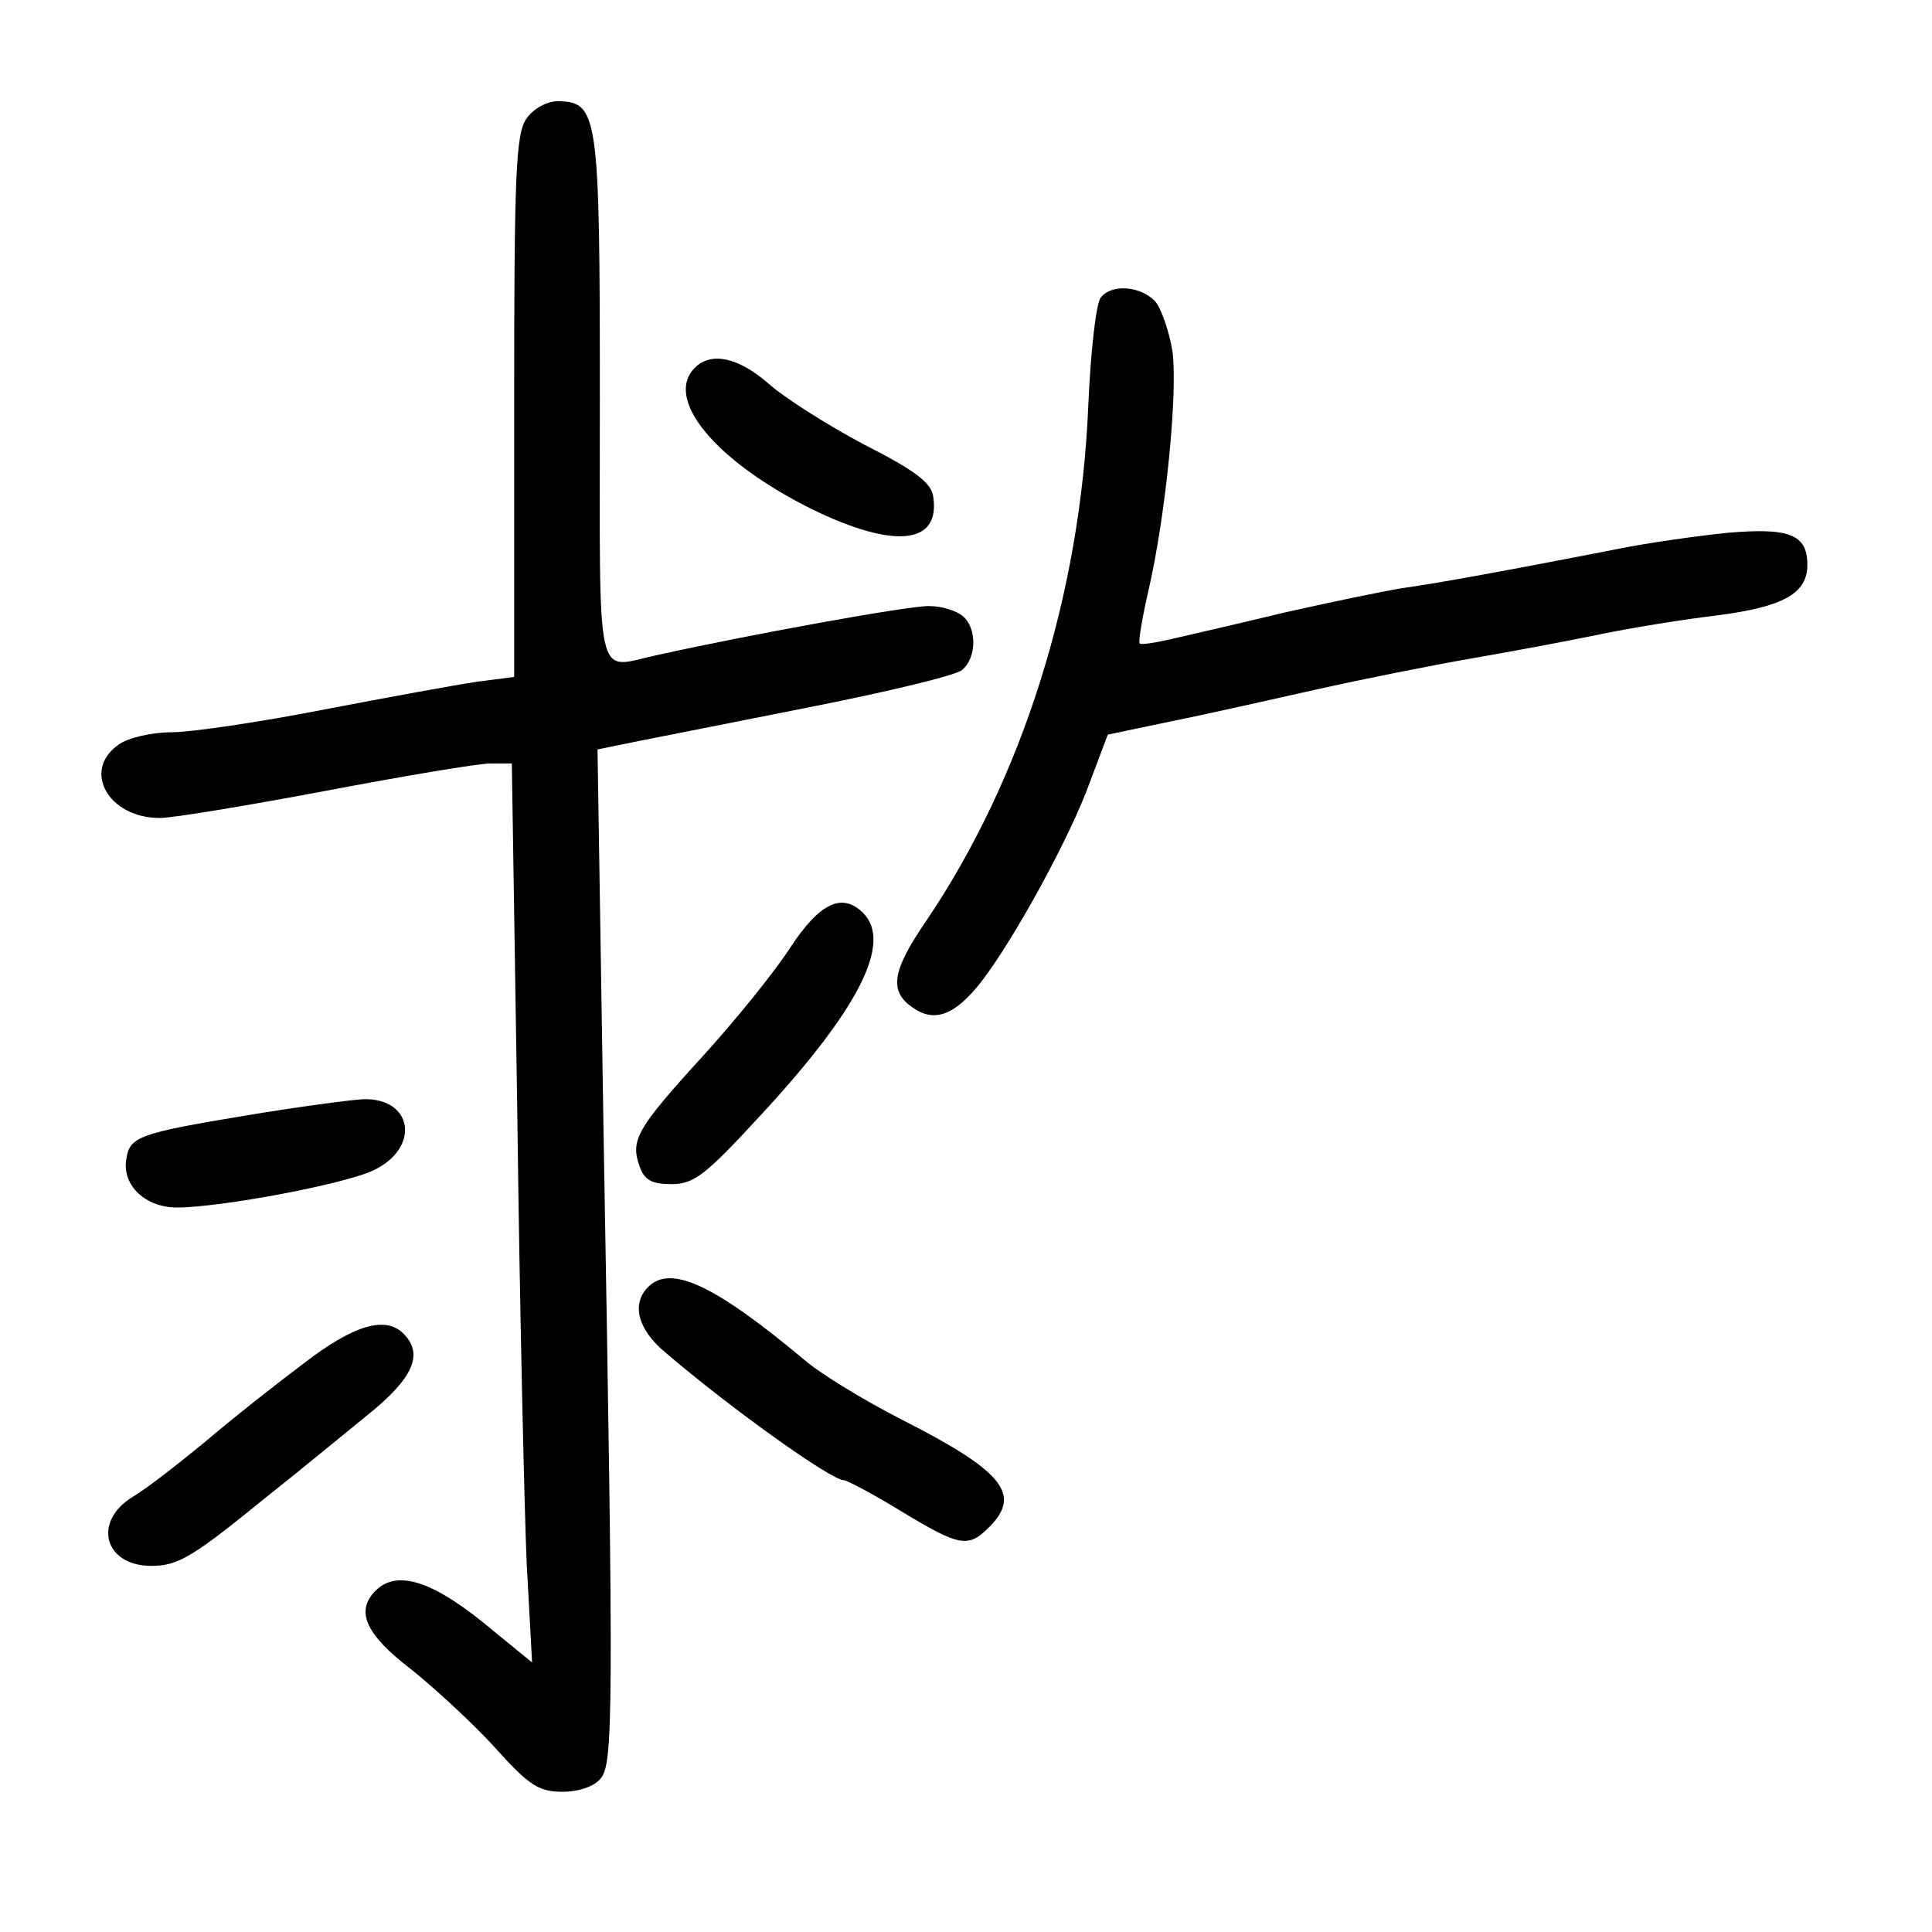 <?xml version="1.0" standalone="no"?>
<!DOCTYPE svg PUBLIC "-//W3C//DTD SVG 20010904//EN"
 "http://www.w3.org/TR/2001/REC-SVG-20010904/DTD/svg10.dtd">
<svg version="1.0" xmlns="http://www.w3.org/2000/svg"
 width="248pt" height="248pt" viewBox="0 0 248 248"
 preserveAspectRatio="xMidYMid meet">
<g transform="translate(0,248) scale(0.1,-0.1)"
fill="#000000" stroke="none">
<path d="M676 2328 c-14 -19 -16 -72 -16 -370 l0 -347 -47 -6 c-27 -4 -115
-20 -198 -36 -82 -16 -170 -29 -195 -29 -25 0 -56 -7 -68 -16 -47 -33 -13 -94
53 -94 17 0 113 16 214 35 100 19 195 35 211 35 l27 0 7 -447 c3 -247 9 -506
12 -578 l7 -129 -49 40 c-77 65 -124 80 -152 52 -26 -26 -13 -56 46 -101 31
-25 80 -70 108 -101 43 -48 56 -56 86 -56 21 0 41 7 49 17 16 19 17 78 4 814
l-8 507 54 11 c30 6 132 26 227 45 95 19 179 39 187 46 19 16 19 54 1 69 -8 7
-27 13 -43 13 -25 1 -238 -38 -350 -63 -80 -17 -73 -48 -73 329 0 367 -2 382
-55 382 -13 0 -31 -10 -39 -22z"/>
<path d="M1413 2098 c-6 -7 -13 -69 -16 -138 -10 -244 -85 -480 -208 -662 -44
-64 -48 -90 -18 -111 28 -20 54 -11 88 32 42 54 115 187 140 257 l23 61 81 17
c45 9 129 28 187 41 58 13 148 31 200 40 52 9 127 23 165 31 39 8 106 19 149
24 85 11 116 28 116 65 0 39 -23 48 -103 41 -39 -4 -103 -13 -142 -21 -164
-32 -233 -44 -275 -50 -25 -4 -92 -18 -150 -31 -58 -14 -123 -29 -145 -34 -21
-5 -41 -8 -42 -6 -2 2 3 32 11 67 23 99 38 258 31 308 -4 25 -14 54 -22 64
-19 20 -56 23 -70 5z"/>
<path d="M892 2008 c-40 -40 26 -120 151 -182 105 -51 164 -45 155 16 -2 18
-23 34 -90 68 -47 25 -102 60 -122 78 -38 33 -73 41 -94 20z"/>
<path d="M1014 1263 c-20 -31 -71 -94 -113 -140 -84 -92 -92 -107 -80 -140 6
-18 16 -23 41 -23 29 0 44 12 114 88 126 136 170 222 132 260 -27 27 -56 13
-94 -45z"/>
<path d="M315 1048 c-138 -23 -149 -27 -153 -57 -5 -33 25 -61 65 -61 56 0
216 30 253 48 60 29 50 93 -14 91 -17 -1 -85 -10 -151 -21z"/>
<path d="M832 828 c-22 -22 -13 -55 22 -84 84 -72 213 -164 229 -164 4 0 38
-18 74 -40 76 -46 86 -47 113 -20 42 42 17 72 -113 138 -47 24 -103 58 -124
76 -116 97 -172 123 -201 94z"/>
<path d="M390 730 c-36 -27 -93 -72 -127 -101 -34 -28 -75 -60 -92 -70 -53
-32 -37 -89 23 -89 35 0 53 11 150 90 38 30 95 77 127 103 60 48 73 79 47 105
-23 23 -63 12 -128 -38z"/>
</g>
</svg>
